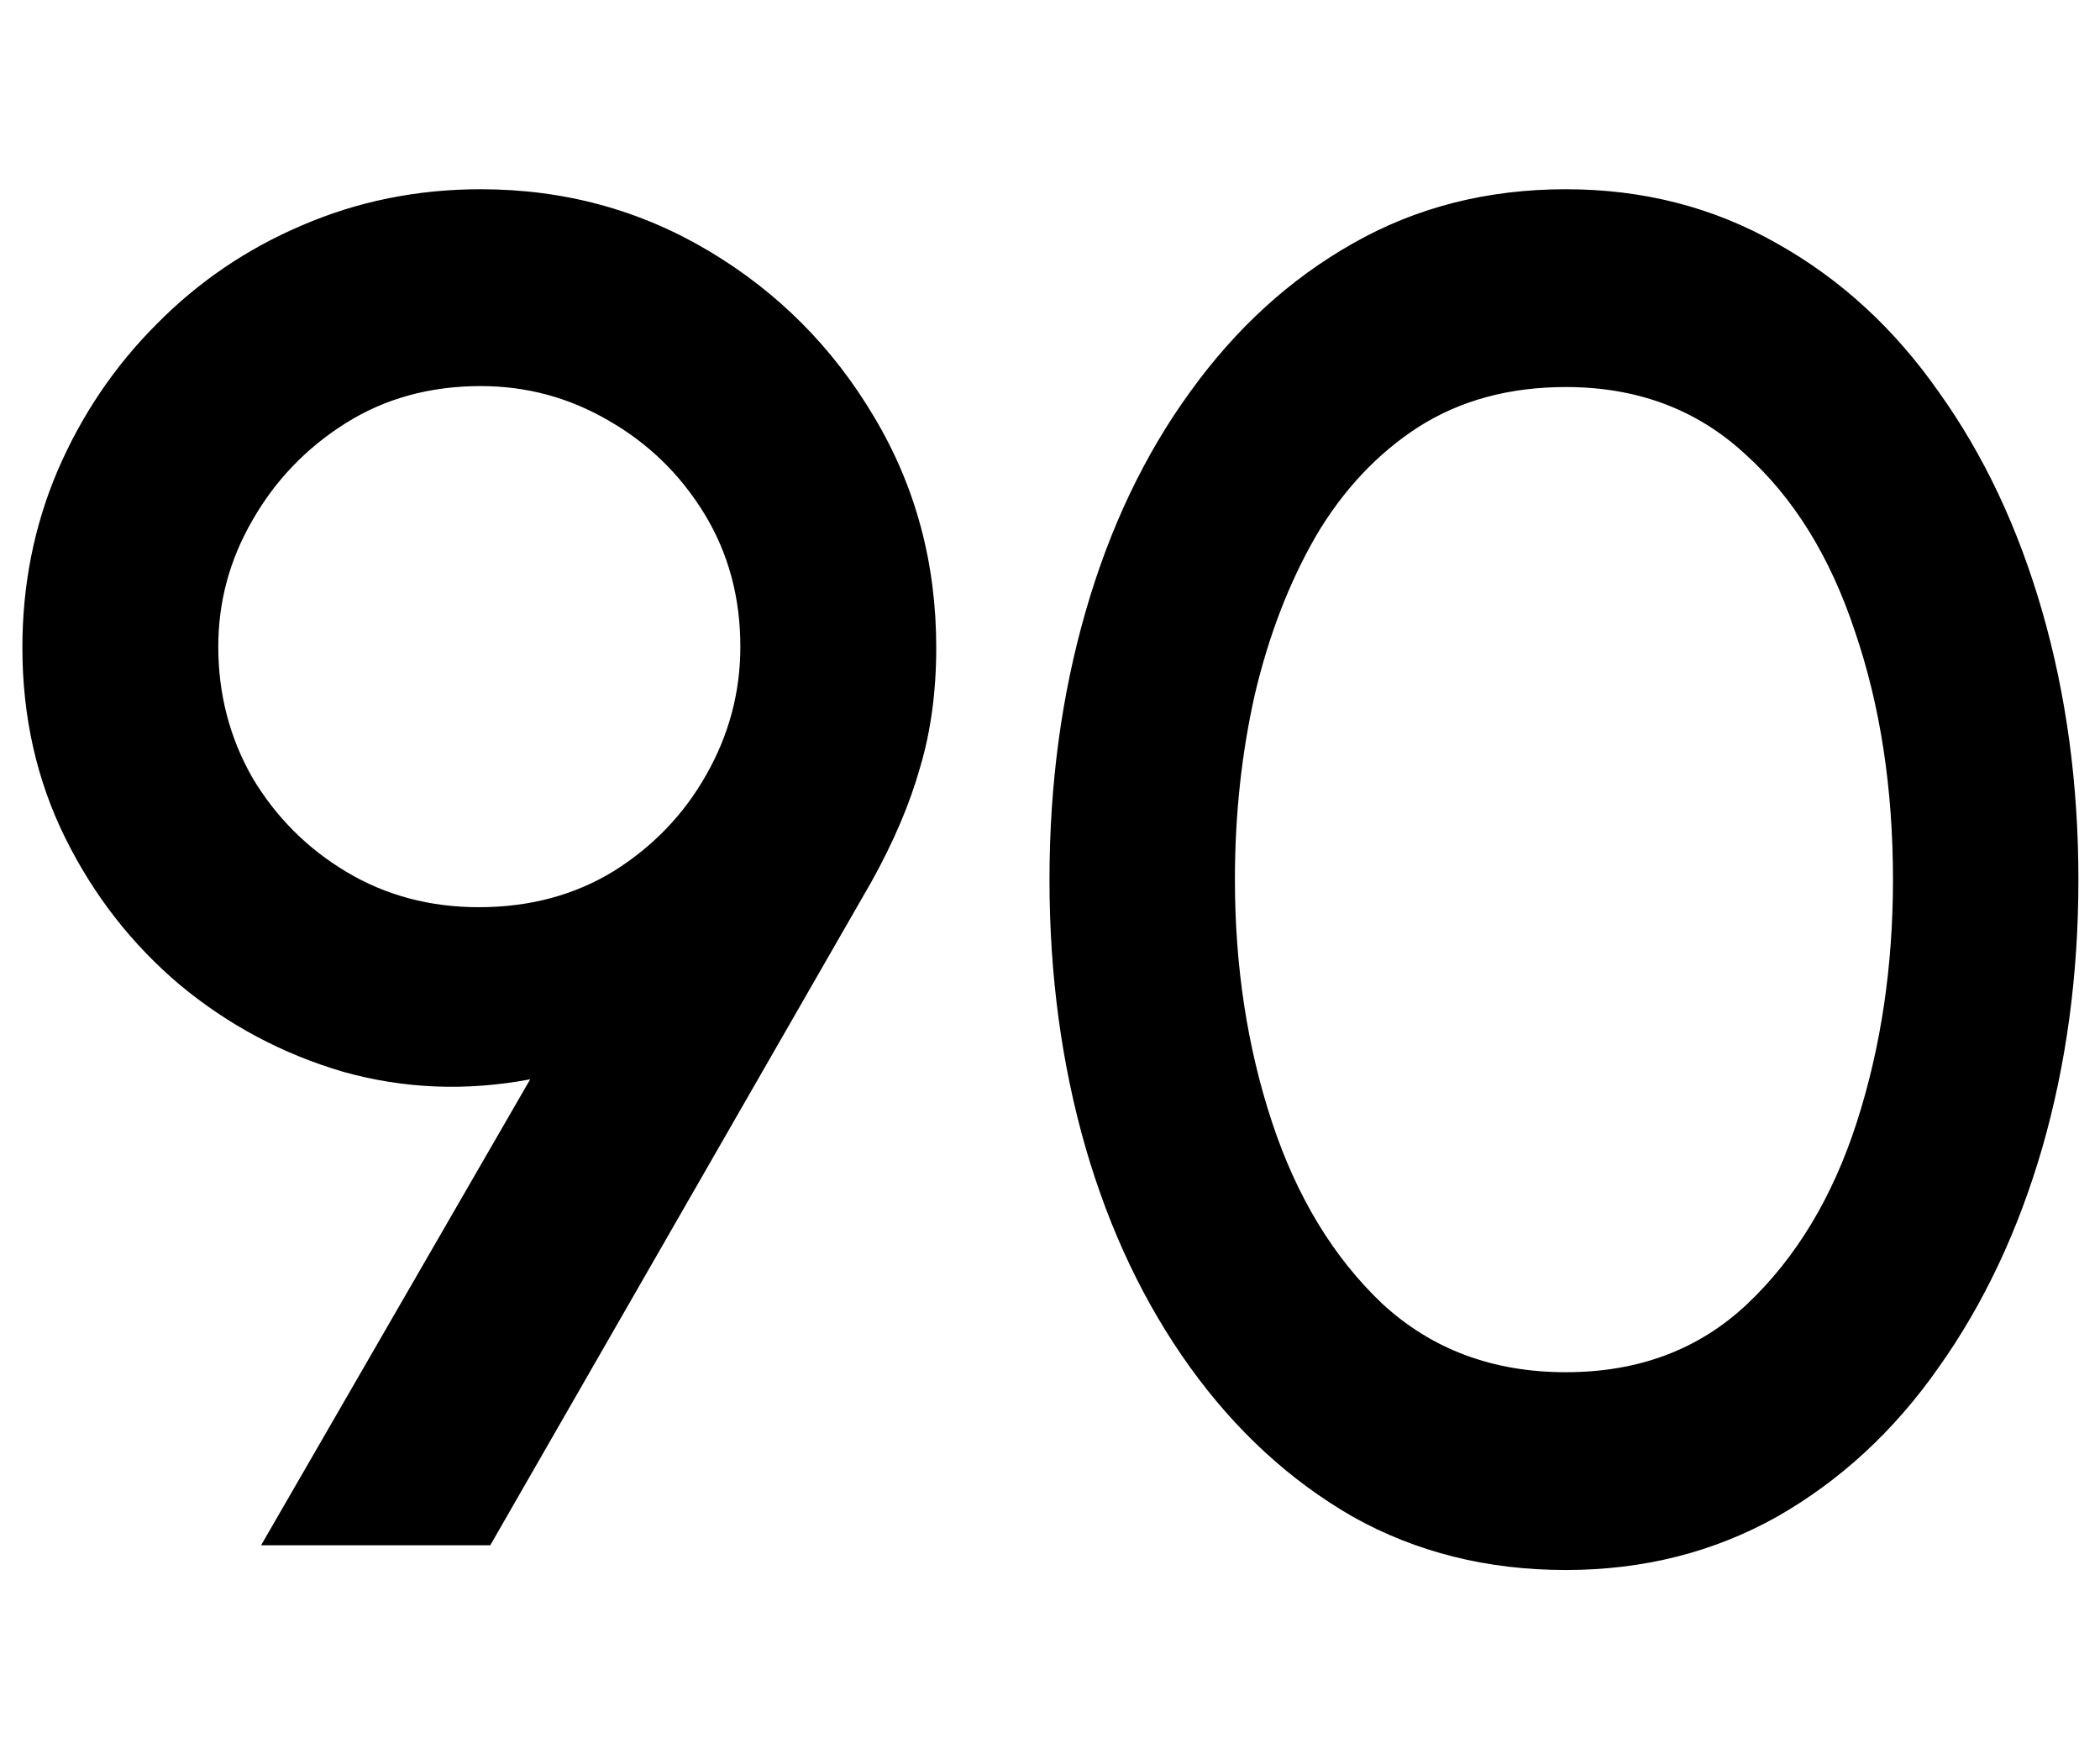 <svg width="106" height="88" viewBox="0 0 106 88" fill="none" xmlns="http://www.w3.org/2000/svg">
<g clip-path="url(#clip0_435_392)">
<path d="M13.178 78L26.762 54.48C23.53 55.088 20.378 54.96 17.306 54.096C14.266 53.2 11.53 51.744 9.098 49.728C6.666 47.68 4.73 45.2 3.29 42.288C1.85 39.376 1.13 36.176 1.13 32.688C1.13 29.52 1.722 26.544 2.906 23.76C4.122 20.944 5.786 18.48 7.898 16.368C10.01 14.224 12.458 12.56 15.242 11.376C18.058 10.16 21.066 9.552 24.266 9.552C28.458 9.552 32.298 10.592 35.786 12.672C39.274 14.752 42.058 17.552 44.138 21.072C46.218 24.56 47.258 28.432 47.258 32.688C47.258 34.896 46.986 36.912 46.442 38.736C45.93 40.56 45.114 42.48 43.994 44.496L24.746 78H13.178ZM24.17 45.792C26.73 45.792 29.002 45.184 30.986 43.968C32.97 42.72 34.522 41.104 35.642 39.12C36.794 37.104 37.37 34.944 37.37 32.64C37.37 30.144 36.762 27.904 35.546 25.92C34.33 23.936 32.714 22.368 30.698 21.216C28.714 20.064 26.57 19.488 24.266 19.488C21.706 19.488 19.434 20.112 17.45 21.36C15.466 22.608 13.898 24.24 12.746 26.256C11.594 28.24 11.018 30.368 11.018 32.64C11.018 35.04 11.594 37.248 12.746 39.264C13.93 41.248 15.514 42.832 17.498 44.016C19.482 45.2 21.706 45.792 24.17 45.792ZM79.038 79.248C75.07 79.248 71.486 78.352 68.286 76.56C65.118 74.736 62.382 72.224 60.078 69.024C57.774 65.824 56.014 62.128 54.798 57.936C53.582 53.712 52.974 49.2 52.974 44.4C52.974 39.6 53.582 35.088 54.798 30.864C56.014 26.64 57.774 22.944 60.078 19.776C62.382 16.576 65.118 14.08 68.286 12.288C71.486 10.464 75.07 9.552 79.038 9.552C82.942 9.552 86.494 10.464 89.694 12.288C92.894 14.08 95.614 16.576 97.854 19.776C100.126 22.944 101.87 26.64 103.086 30.864C104.302 35.088 104.91 39.6 104.91 44.4C104.91 49.2 104.302 53.712 103.086 57.936C101.87 62.128 100.126 65.824 97.854 69.024C95.614 72.224 92.894 74.736 89.694 76.56C86.494 78.352 82.942 79.248 79.038 79.248ZM79.038 69.264C82.718 69.264 85.774 68.112 88.206 65.808C90.67 63.472 92.51 60.416 93.726 56.64C94.942 52.864 95.55 48.784 95.55 44.4C95.55 39.792 94.91 35.616 93.63 31.872C92.382 28.096 90.526 25.104 88.062 22.896C85.63 20.656 82.622 19.536 79.038 19.536C76.19 19.536 73.71 20.208 71.598 21.552C69.518 22.896 67.79 24.736 66.414 27.072C65.07 29.408 64.046 32.064 63.342 35.04C62.67 38.016 62.334 41.136 62.334 44.4C62.334 48.784 62.958 52.864 64.206 56.64C65.454 60.416 67.31 63.472 69.774 65.808C72.27 68.112 75.358 69.264 79.038 69.264Z" fill="black"/>
</g>
<defs>
<clipPath id="clip0_435_392">
<rect width="106" height="88" fill="white"/>
</clipPath>
</defs>
</svg>
